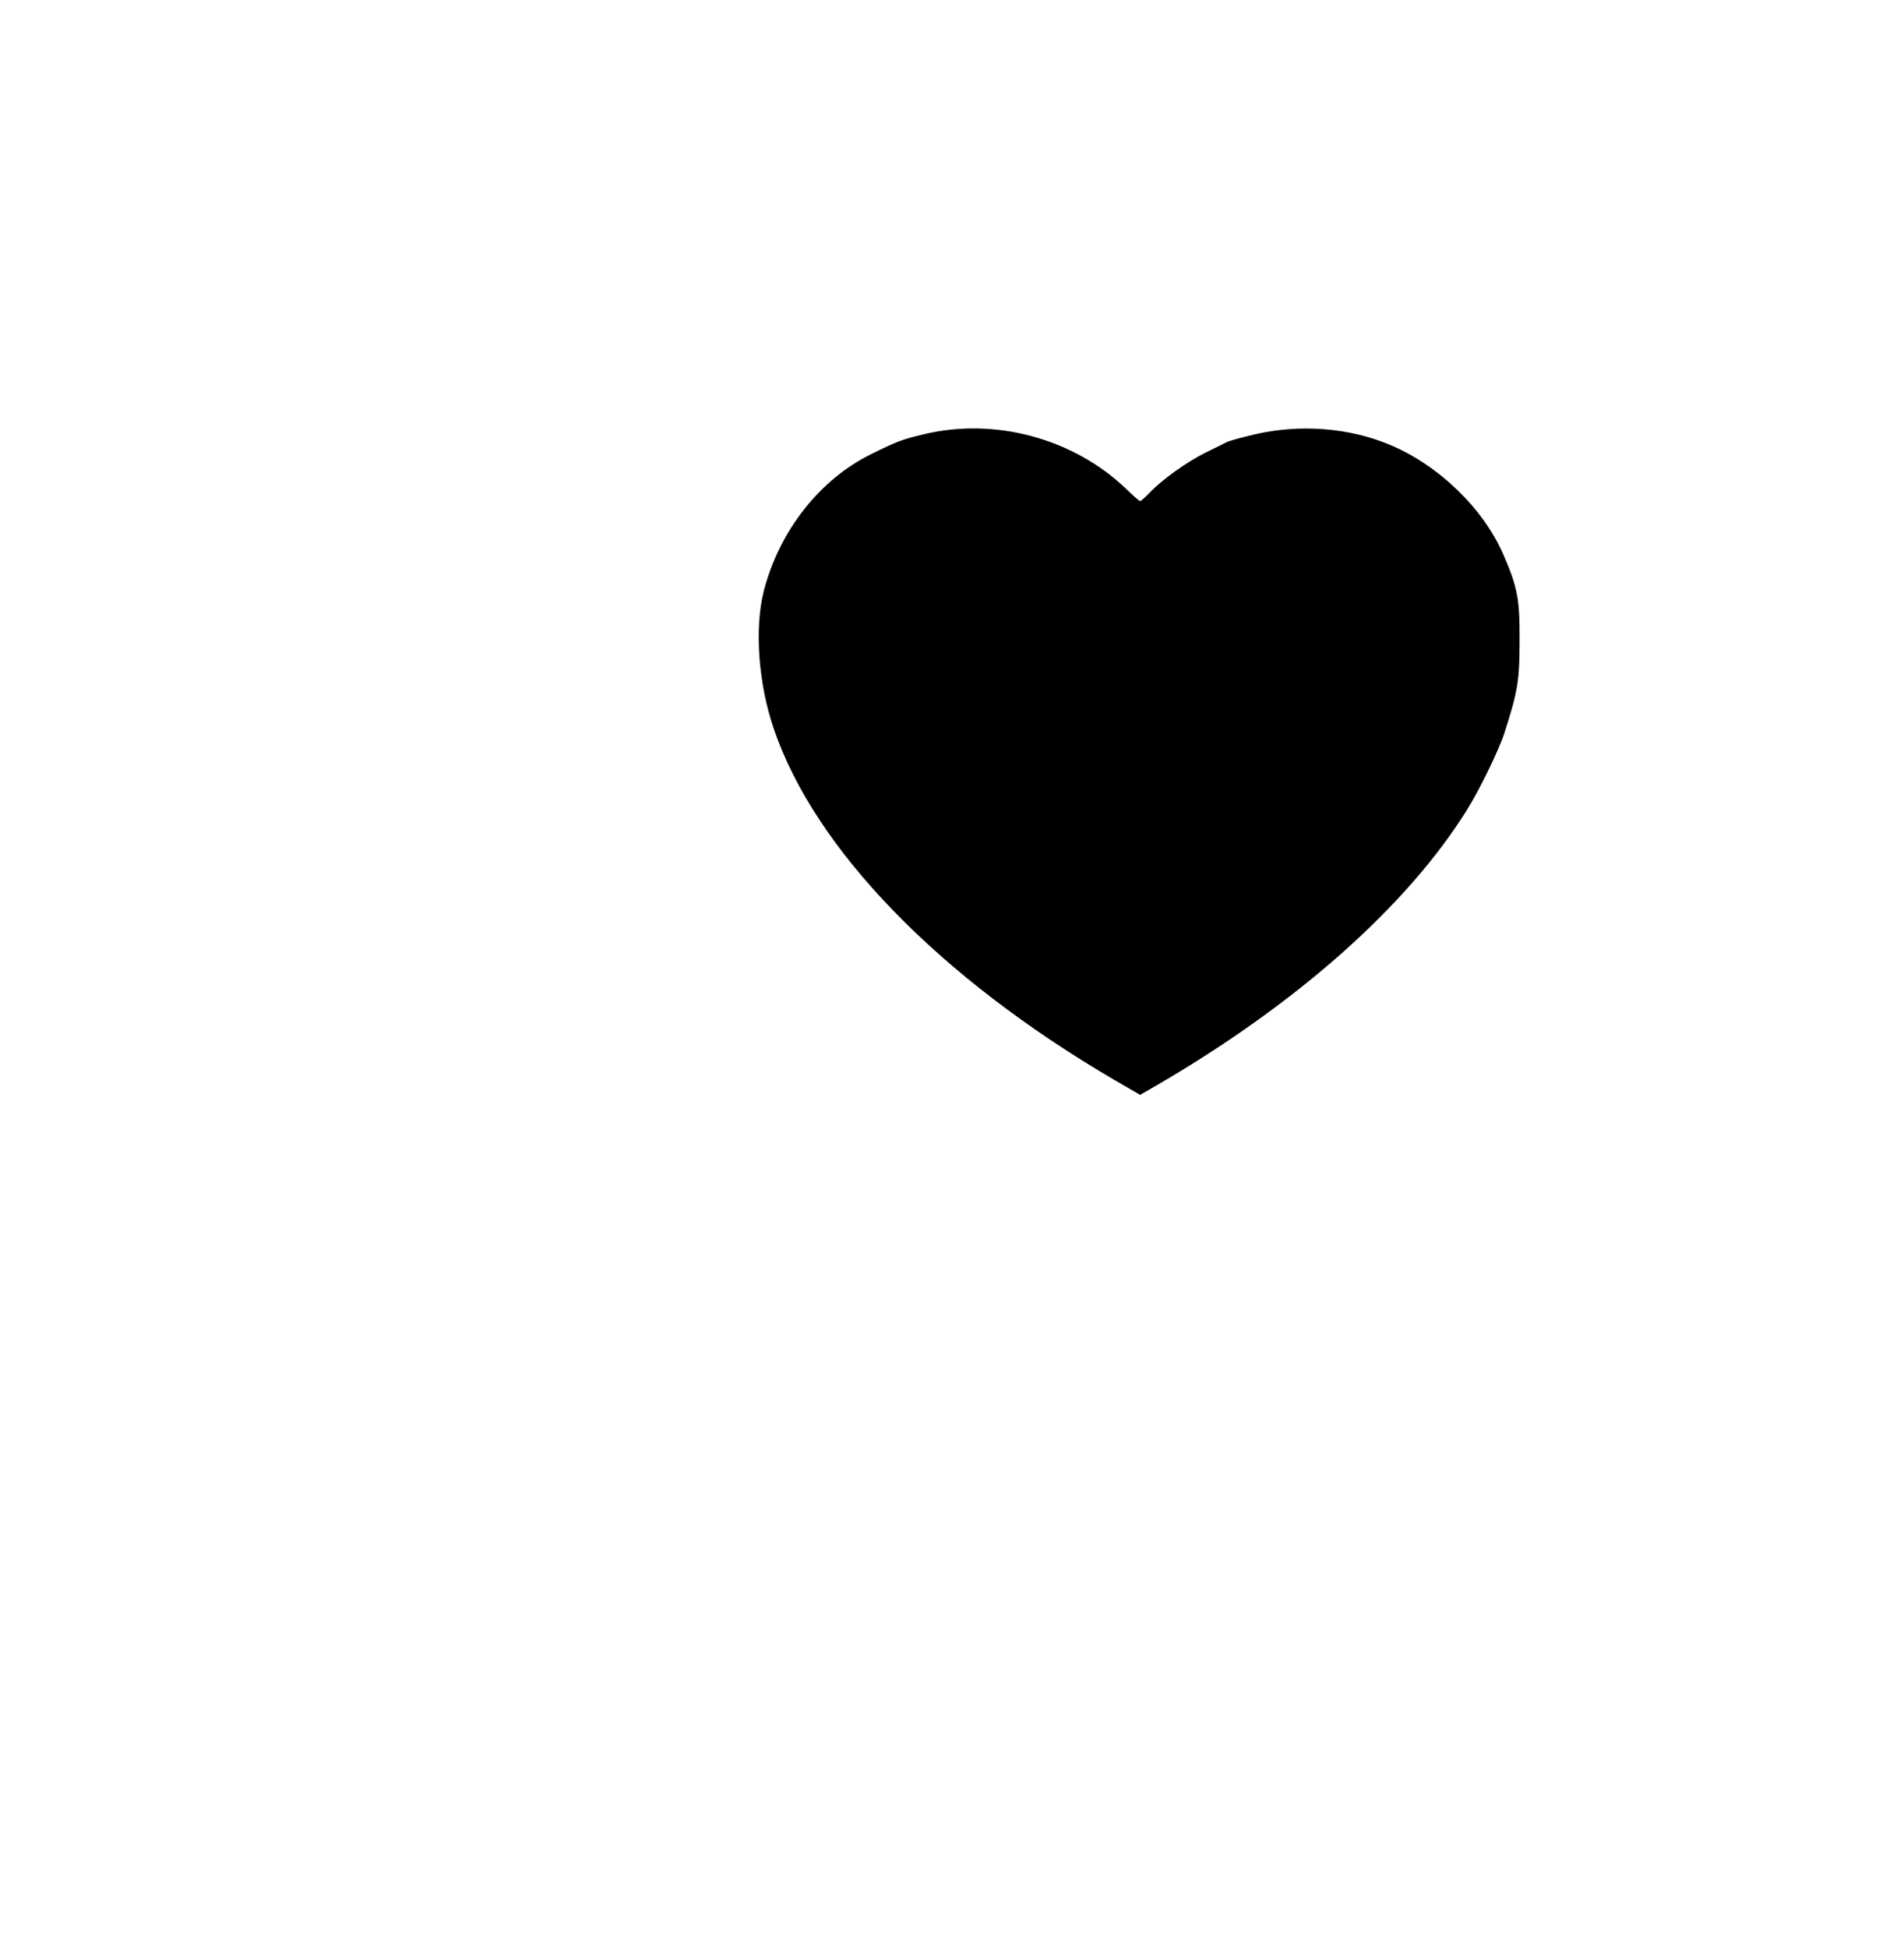 <?xml version="1.0" standalone="no"?>
<!DOCTYPE svg PUBLIC "-//W3C//DTD SVG 20010904//EN"
 "http://www.w3.org/TR/2001/REC-SVG-20010904/DTD/svg10.dtd">
<svg version="1.0" xmlns="http://www.w3.org/2000/svg"
 width="840pt" height="859pt" viewBox="0 0 840 859"
 preserveAspectRatio="xMidYMid meet">

<g transform="translate(0,859) scale(0.1,-0.1)"
fill="#000000" stroke="none">
<path d="M4077 6675 c-97 -23 -116 -30 -232 -87 -228 -112 -406 -338 -475
-603 -42 -164 -25 -409 44 -610 181 -531 729 -1096 1504 -1549 l112 -65 88 51
c610 357 1090 784 1352 1203 60 96 143 267 168 345 58 181 66 228 66 405 1
183 -9 236 -72 380 -88 203 -287 395 -502 484 -180 75 -393 91 -591 46 -61
-14 -118 -30 -127 -35 -9 -5 -50 -25 -91 -45 -82 -40 -197 -122 -250 -179 -19
-20 -38 -36 -41 -36 -4 0 -32 25 -63 55 -231 221 -577 315 -890 240z"/>
</g>
</svg>

